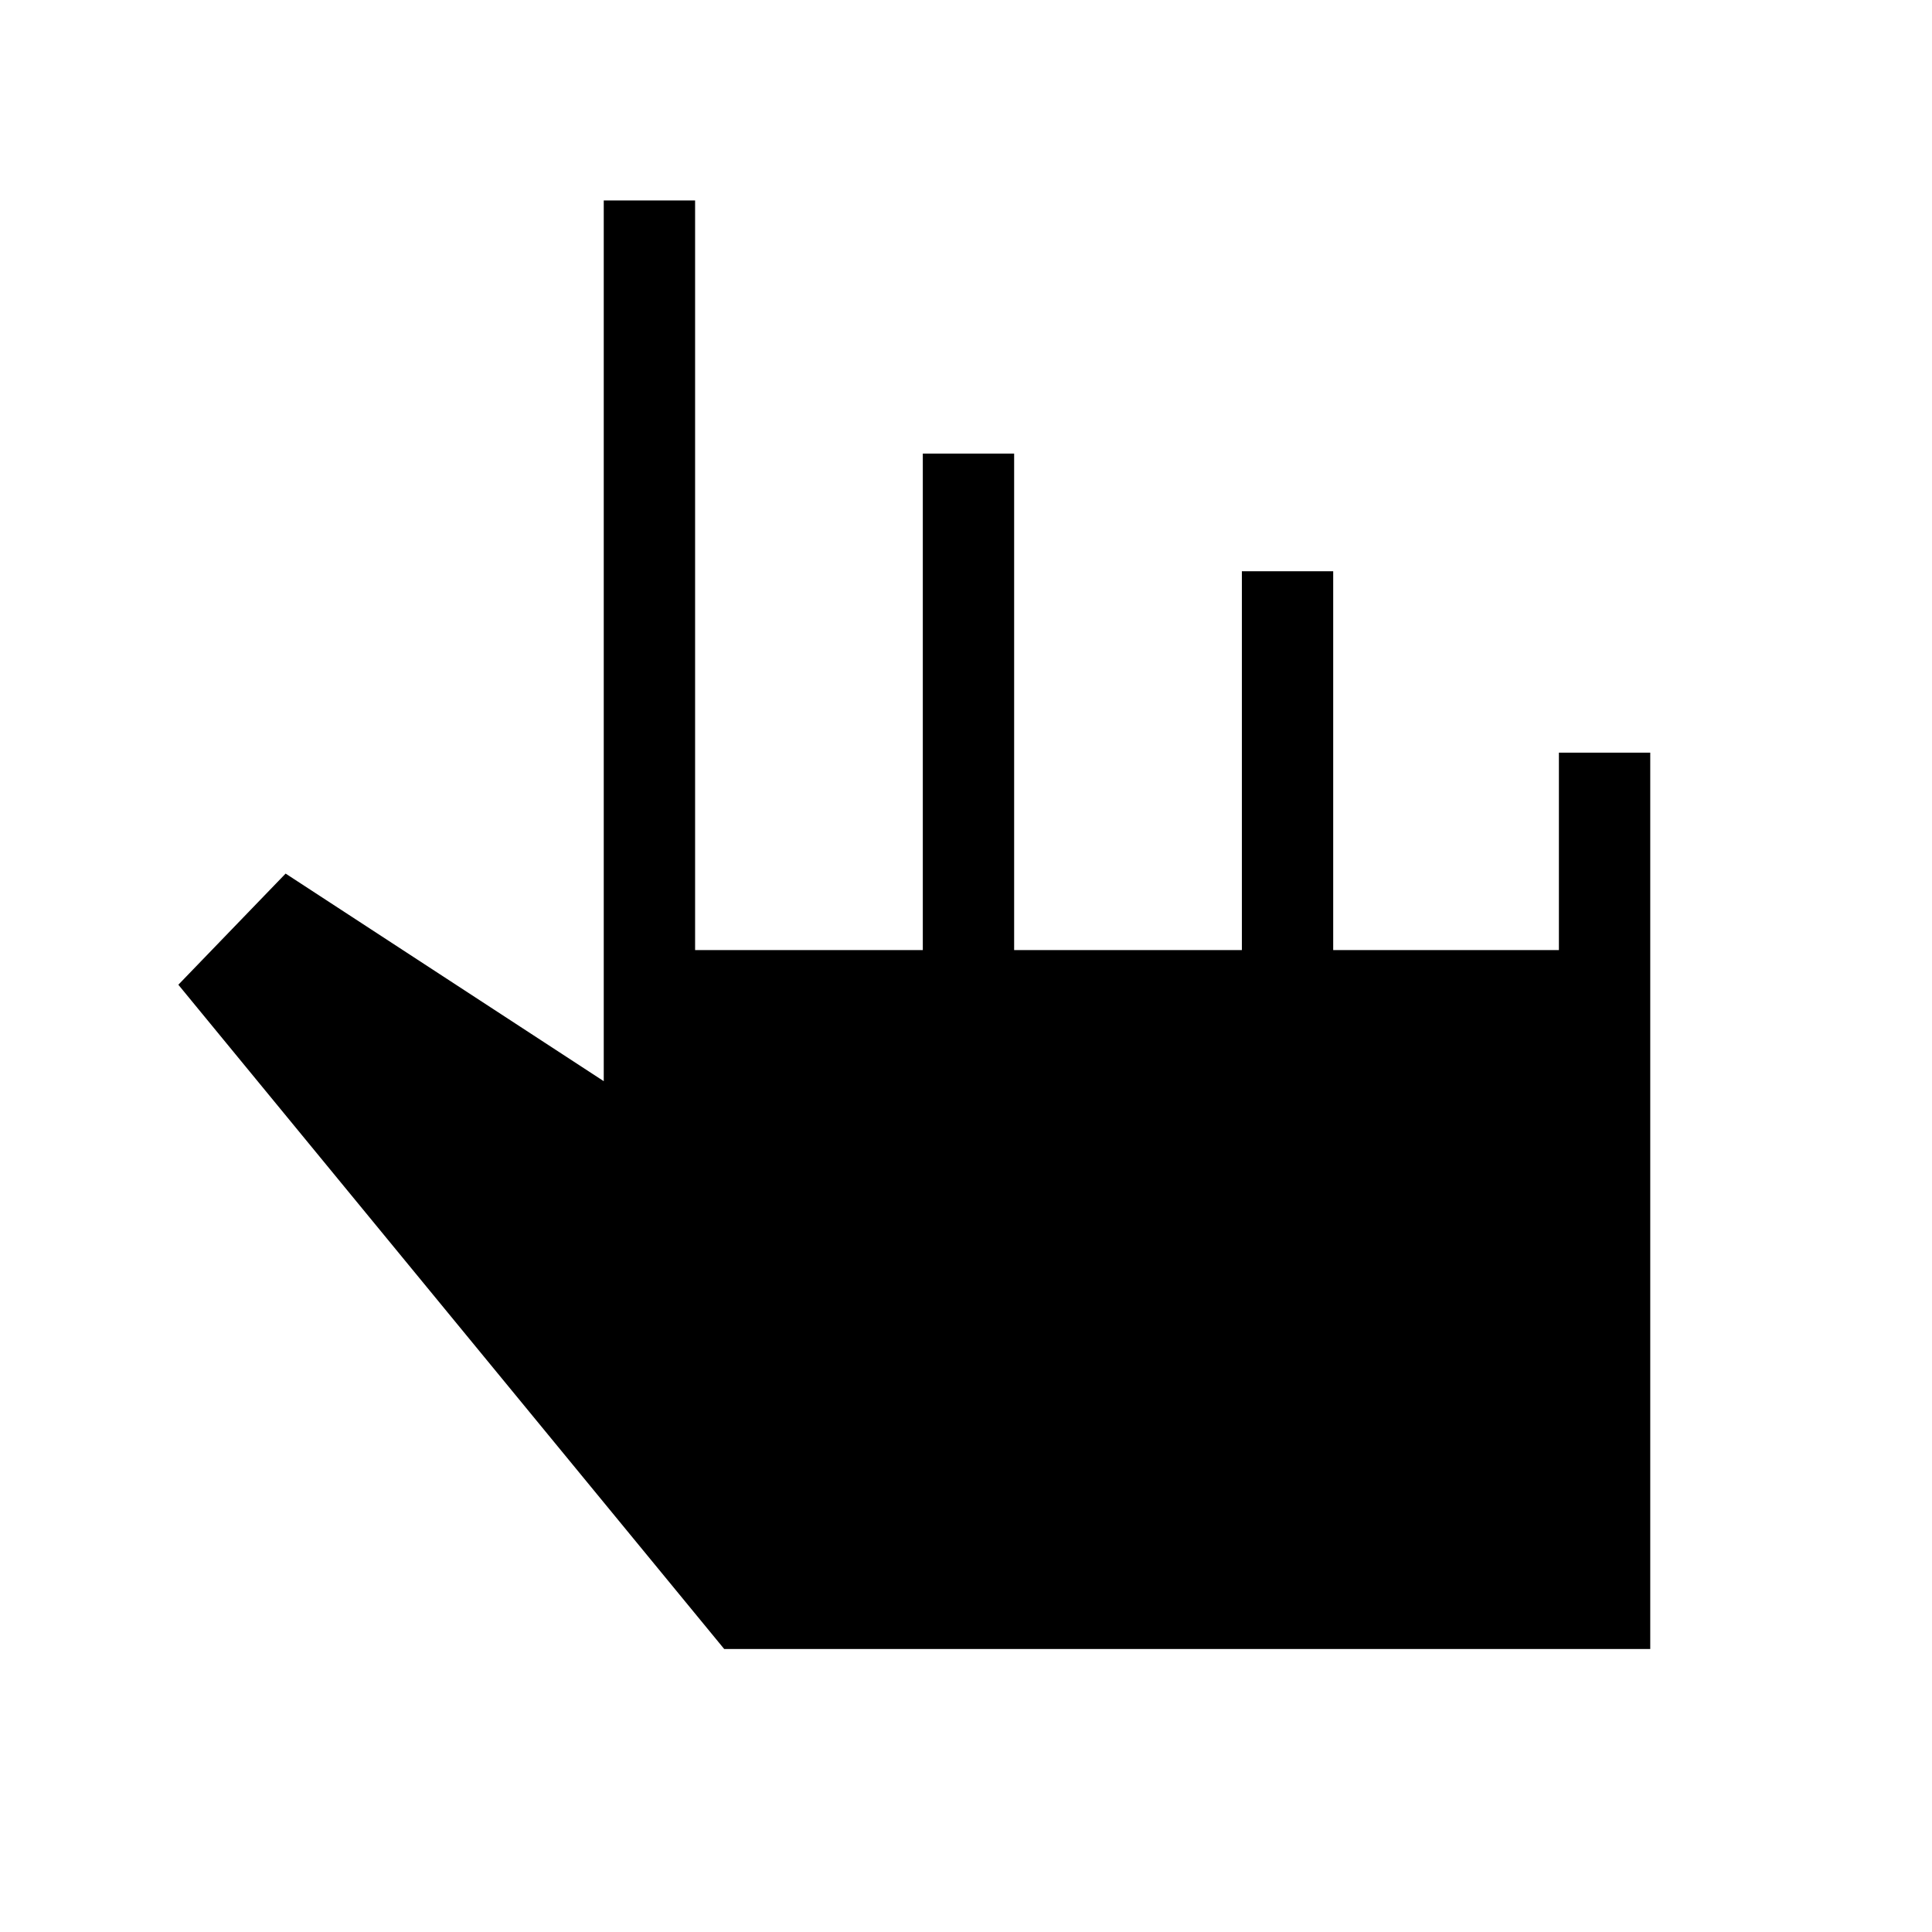 <svg xmlns="http://www.w3.org/2000/svg" width="48" height="48" viewBox="0 -960 960 960"><path d="M359.85-140.62 88.62-470.69l53.3-55.23L300-422.77v-437.61h45.39v372.46h113.15v-246.69h45.38v246.69h113.16v-188.23h45.38v188.23h112.15V-586H820v445.38H359.85Z"/></svg>